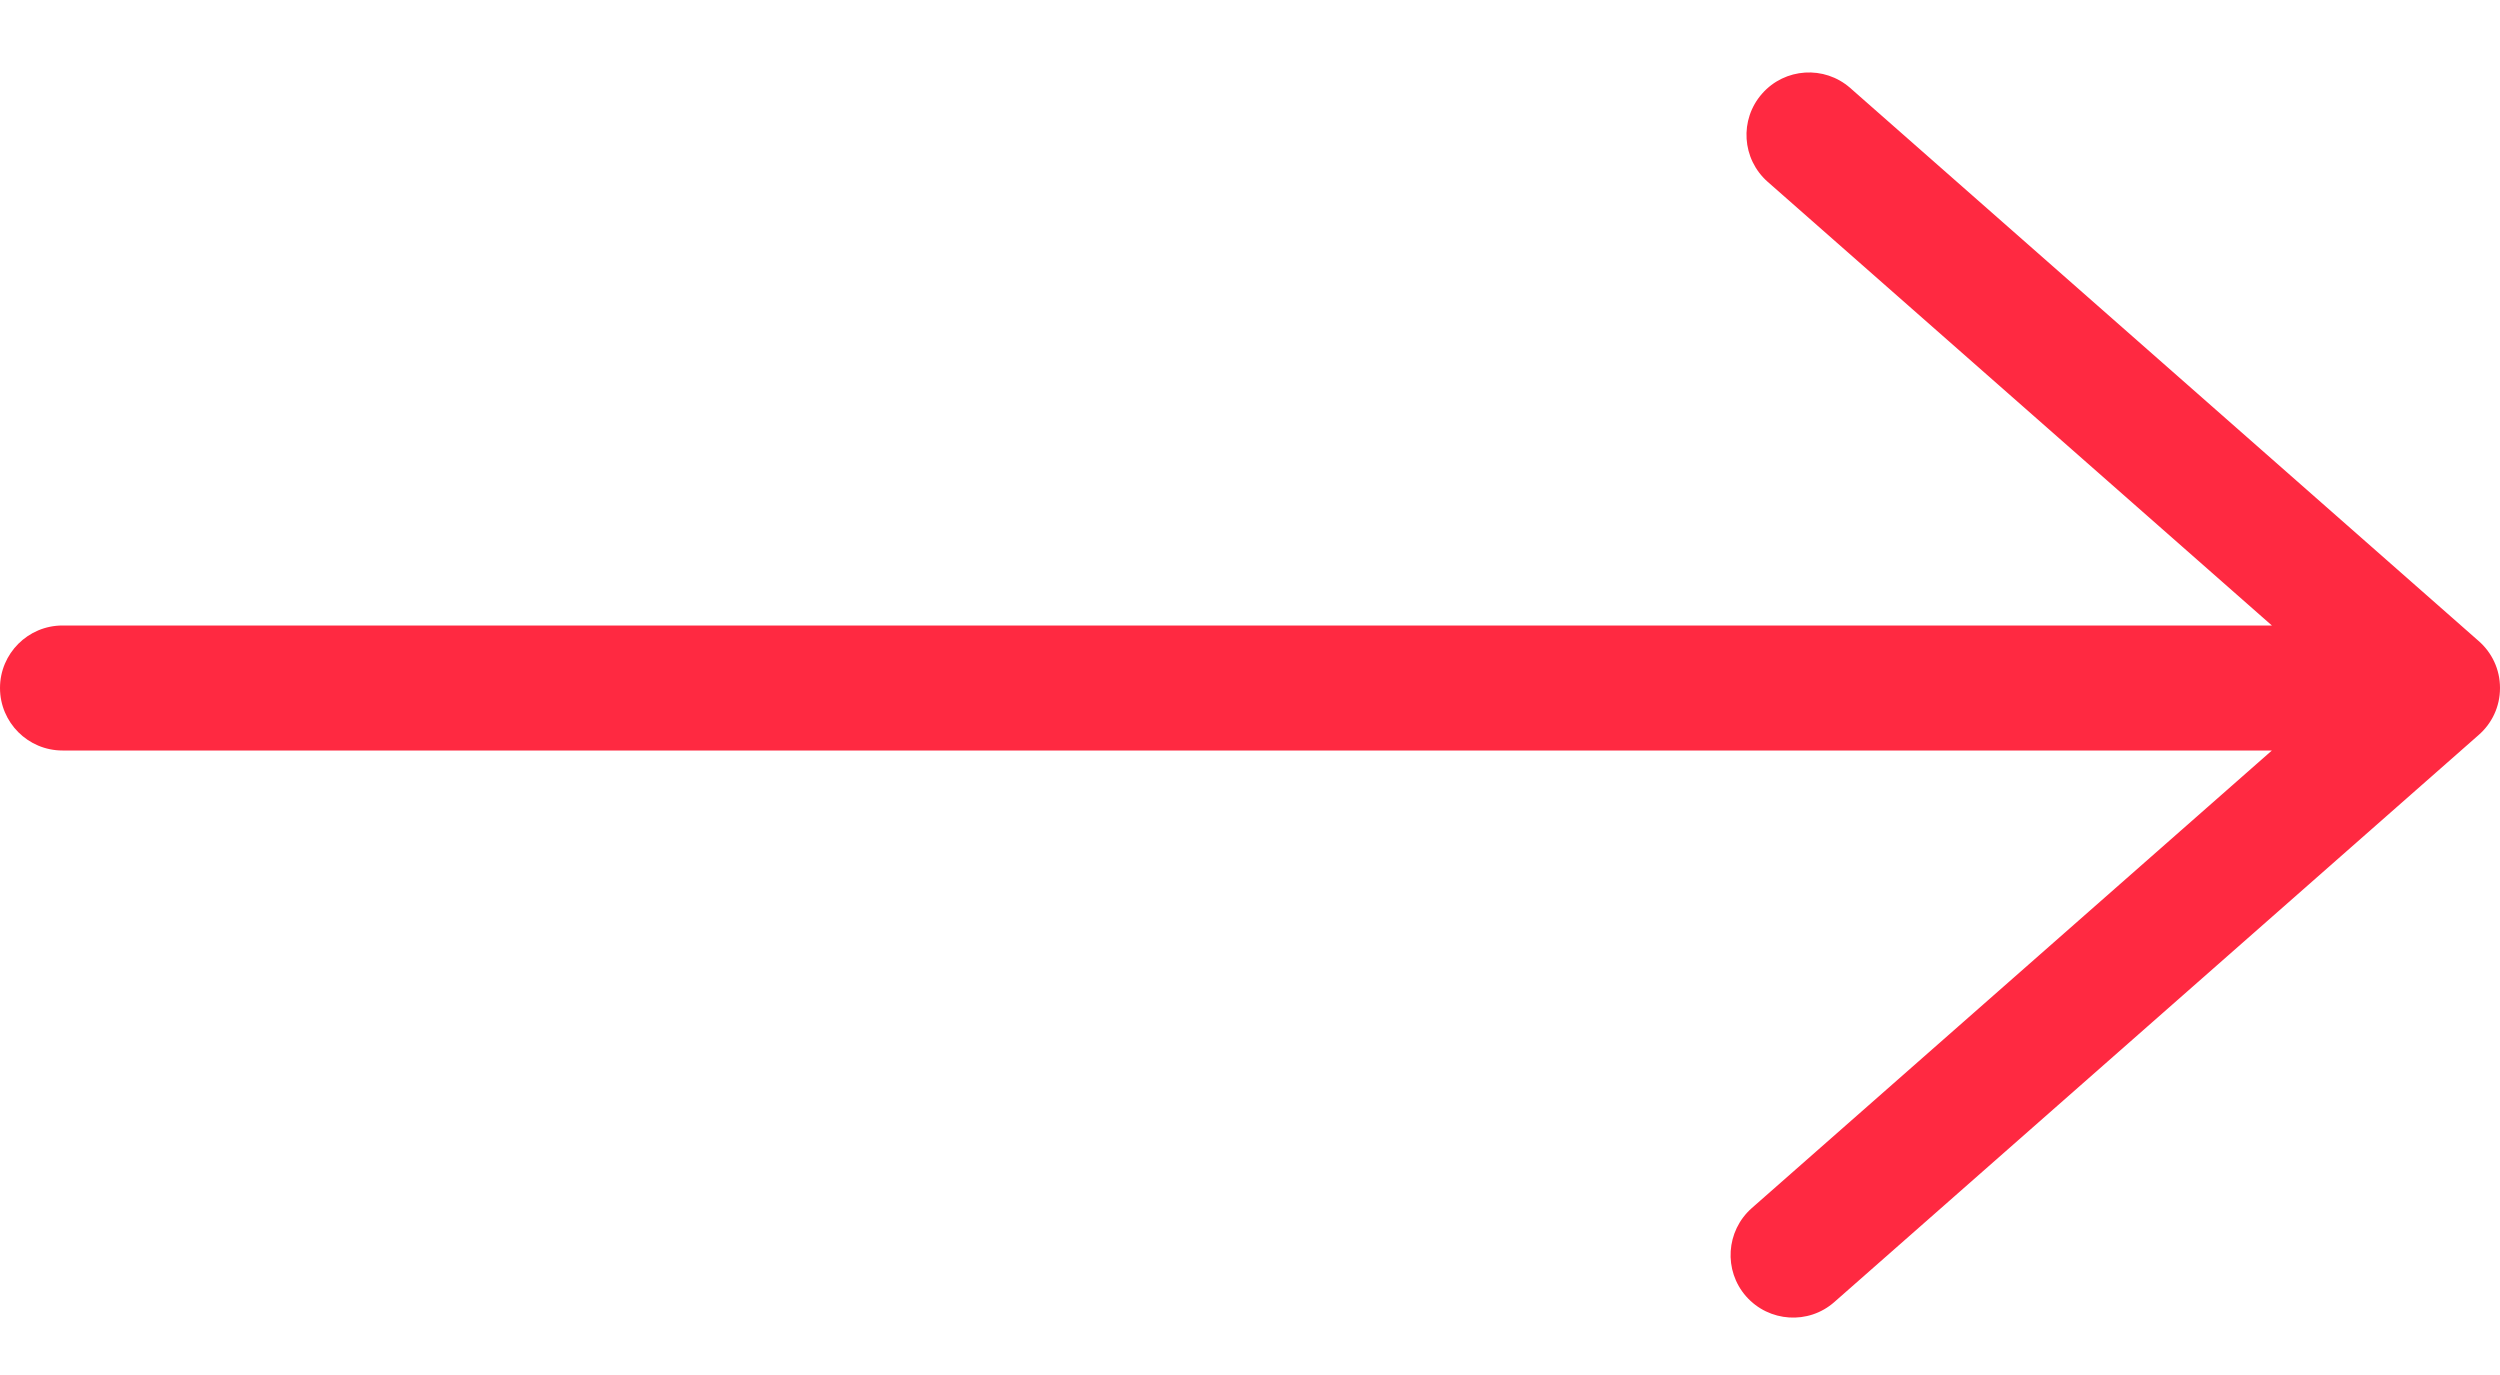<?xml version="1.0" encoding="UTF-8"?>
<svg width="20px" height="11px" viewBox="0 0 20 11" version="1.1" xmlns="http://www.w3.org/2000/svg" xmlns:xlink="http://www.w3.org/1999/xlink">
    <!-- Generator: sketchtool 52.5 (67469) - http://www.bohemiancoding.com/sketch -->
    <title>43F85172-5135-4CBB-A2A4-FE2107286631</title>
    <desc>Created with sketchtool.</desc>
    <g id="SSS-Routing-Teaser-Sprint-1" stroke="none" stroke-width="1" fill="none" fill-rule="evenodd">
        <g id="SSS-Routing-Teaser-1920-XXL-Maxwidth-1320" transform="translate(-1186, -1792)" fill="#FF2941">
            <g id="Teaser-3" transform="translate(160, 1391)">
                <g id="txt" transform="translate(870, 184)">
                    <g id="Link" transform="translate(0, 211)">
                        <g id="icon/siedle_icon_aroow_right_long" transform="translate(156, 7)">
                            <path d="M19.828,4.127 C19.934,4.219 20,4.353 20,4.504 C20,4.655 19.934,4.789 19.828,4.881 L14.675,9.416 C14.468,9.599 14.152,9.578 13.969,9.371 C13.787,9.164 13.807,8.848 14.014,8.665 L18.175,5.004 L0.5,5.004 C0.224,5.004 -1.03028697e-13,4.78 -1.03028697e-13,4.504 C-1.03028697e-13,4.228 0.224,4.004 0.5,4.004 L18.175,4.004 L14.142,0.455 C13.934,0.272 13.914,-0.044 14.097,-0.251 C14.279,-0.458 14.595,-0.478 14.802,-0.296 L19.828,4.127 Z" id="Combined-Shape"></path>
                        </g>
                    </g>
                </g>
            </g>
        </g>
    </g>
</svg>